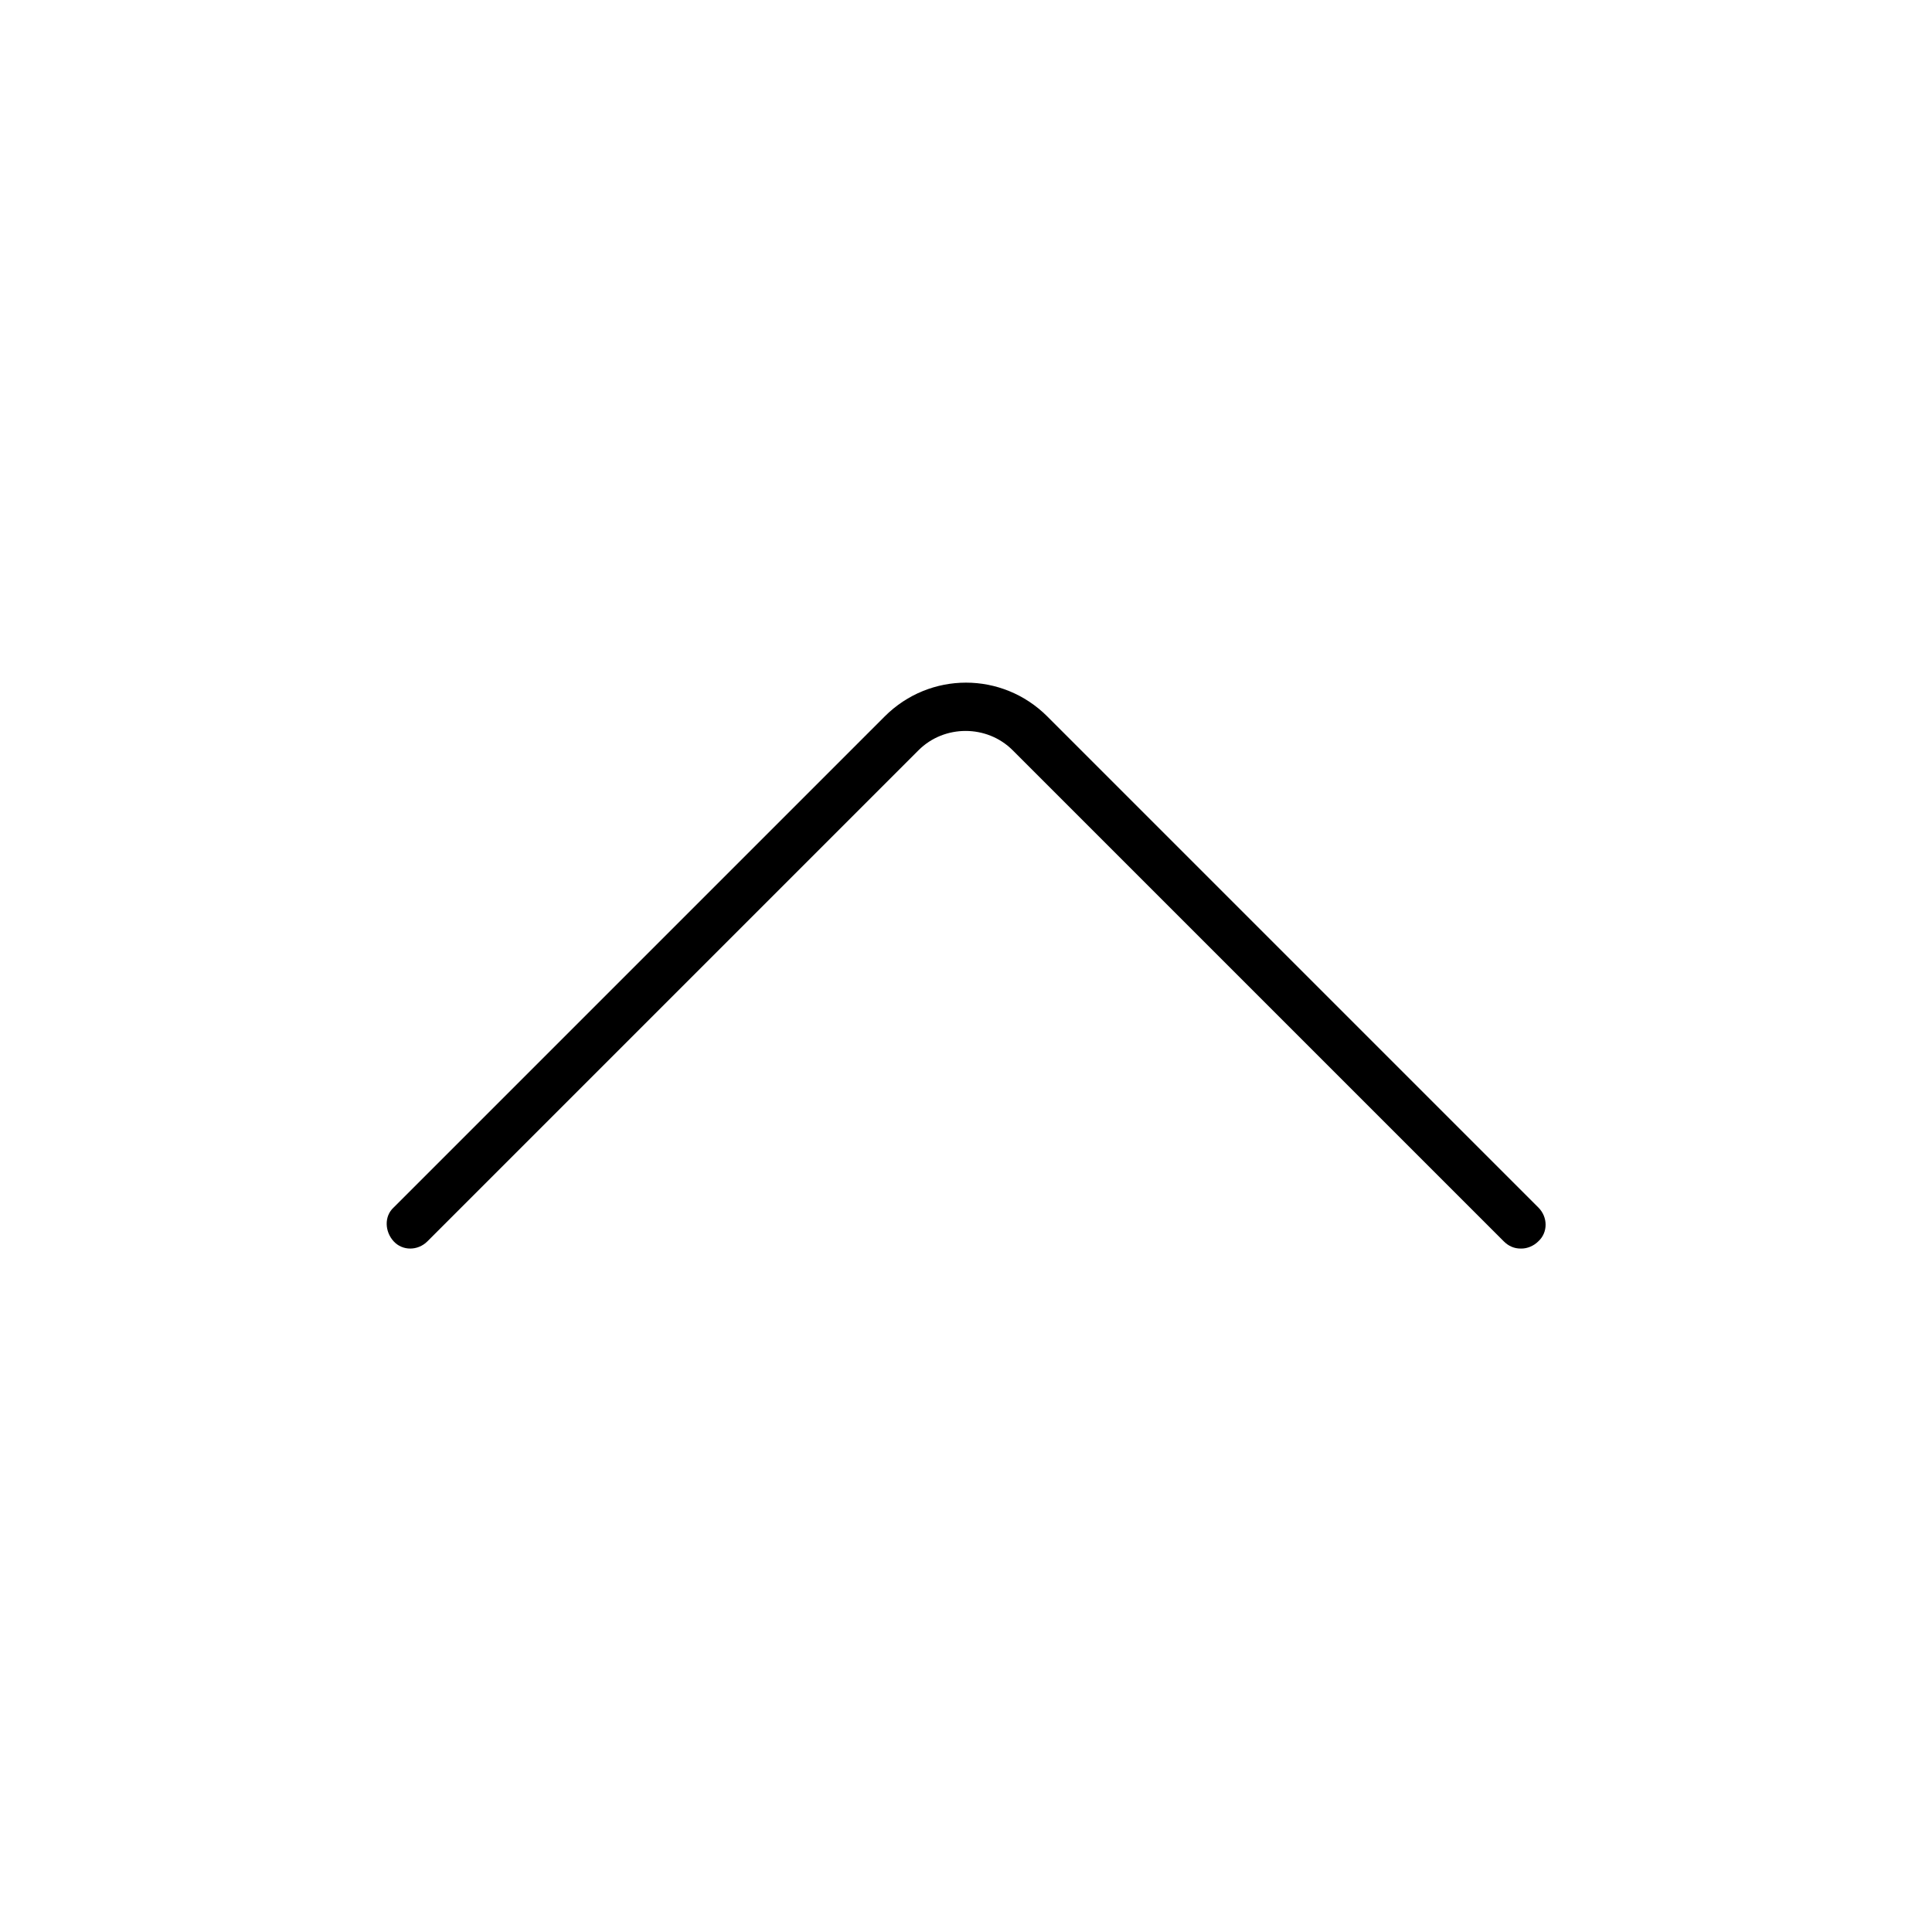 <?xml version="1.0" encoding="UTF-8"?>
<svg xmlns="http://www.w3.org/2000/svg" viewBox="0 0 24 24" fill="#000000">
  <path d="M18.89,15.51c-.08,0-.15-.03-.21-.09l-6.1-6.1c-.32-.32-.85-.32-1.17,0l-6.1,6.1c-.12,.12-.31,.12-.42,0s-.12-.31,0-.42l6.1-6.1c.56-.56,1.46-.56,2.02,0l6.1,6.1c.12,.12,.12,.31,0,.42-.06,.06-.14,.09-.21,.09Z"/>
</svg>
